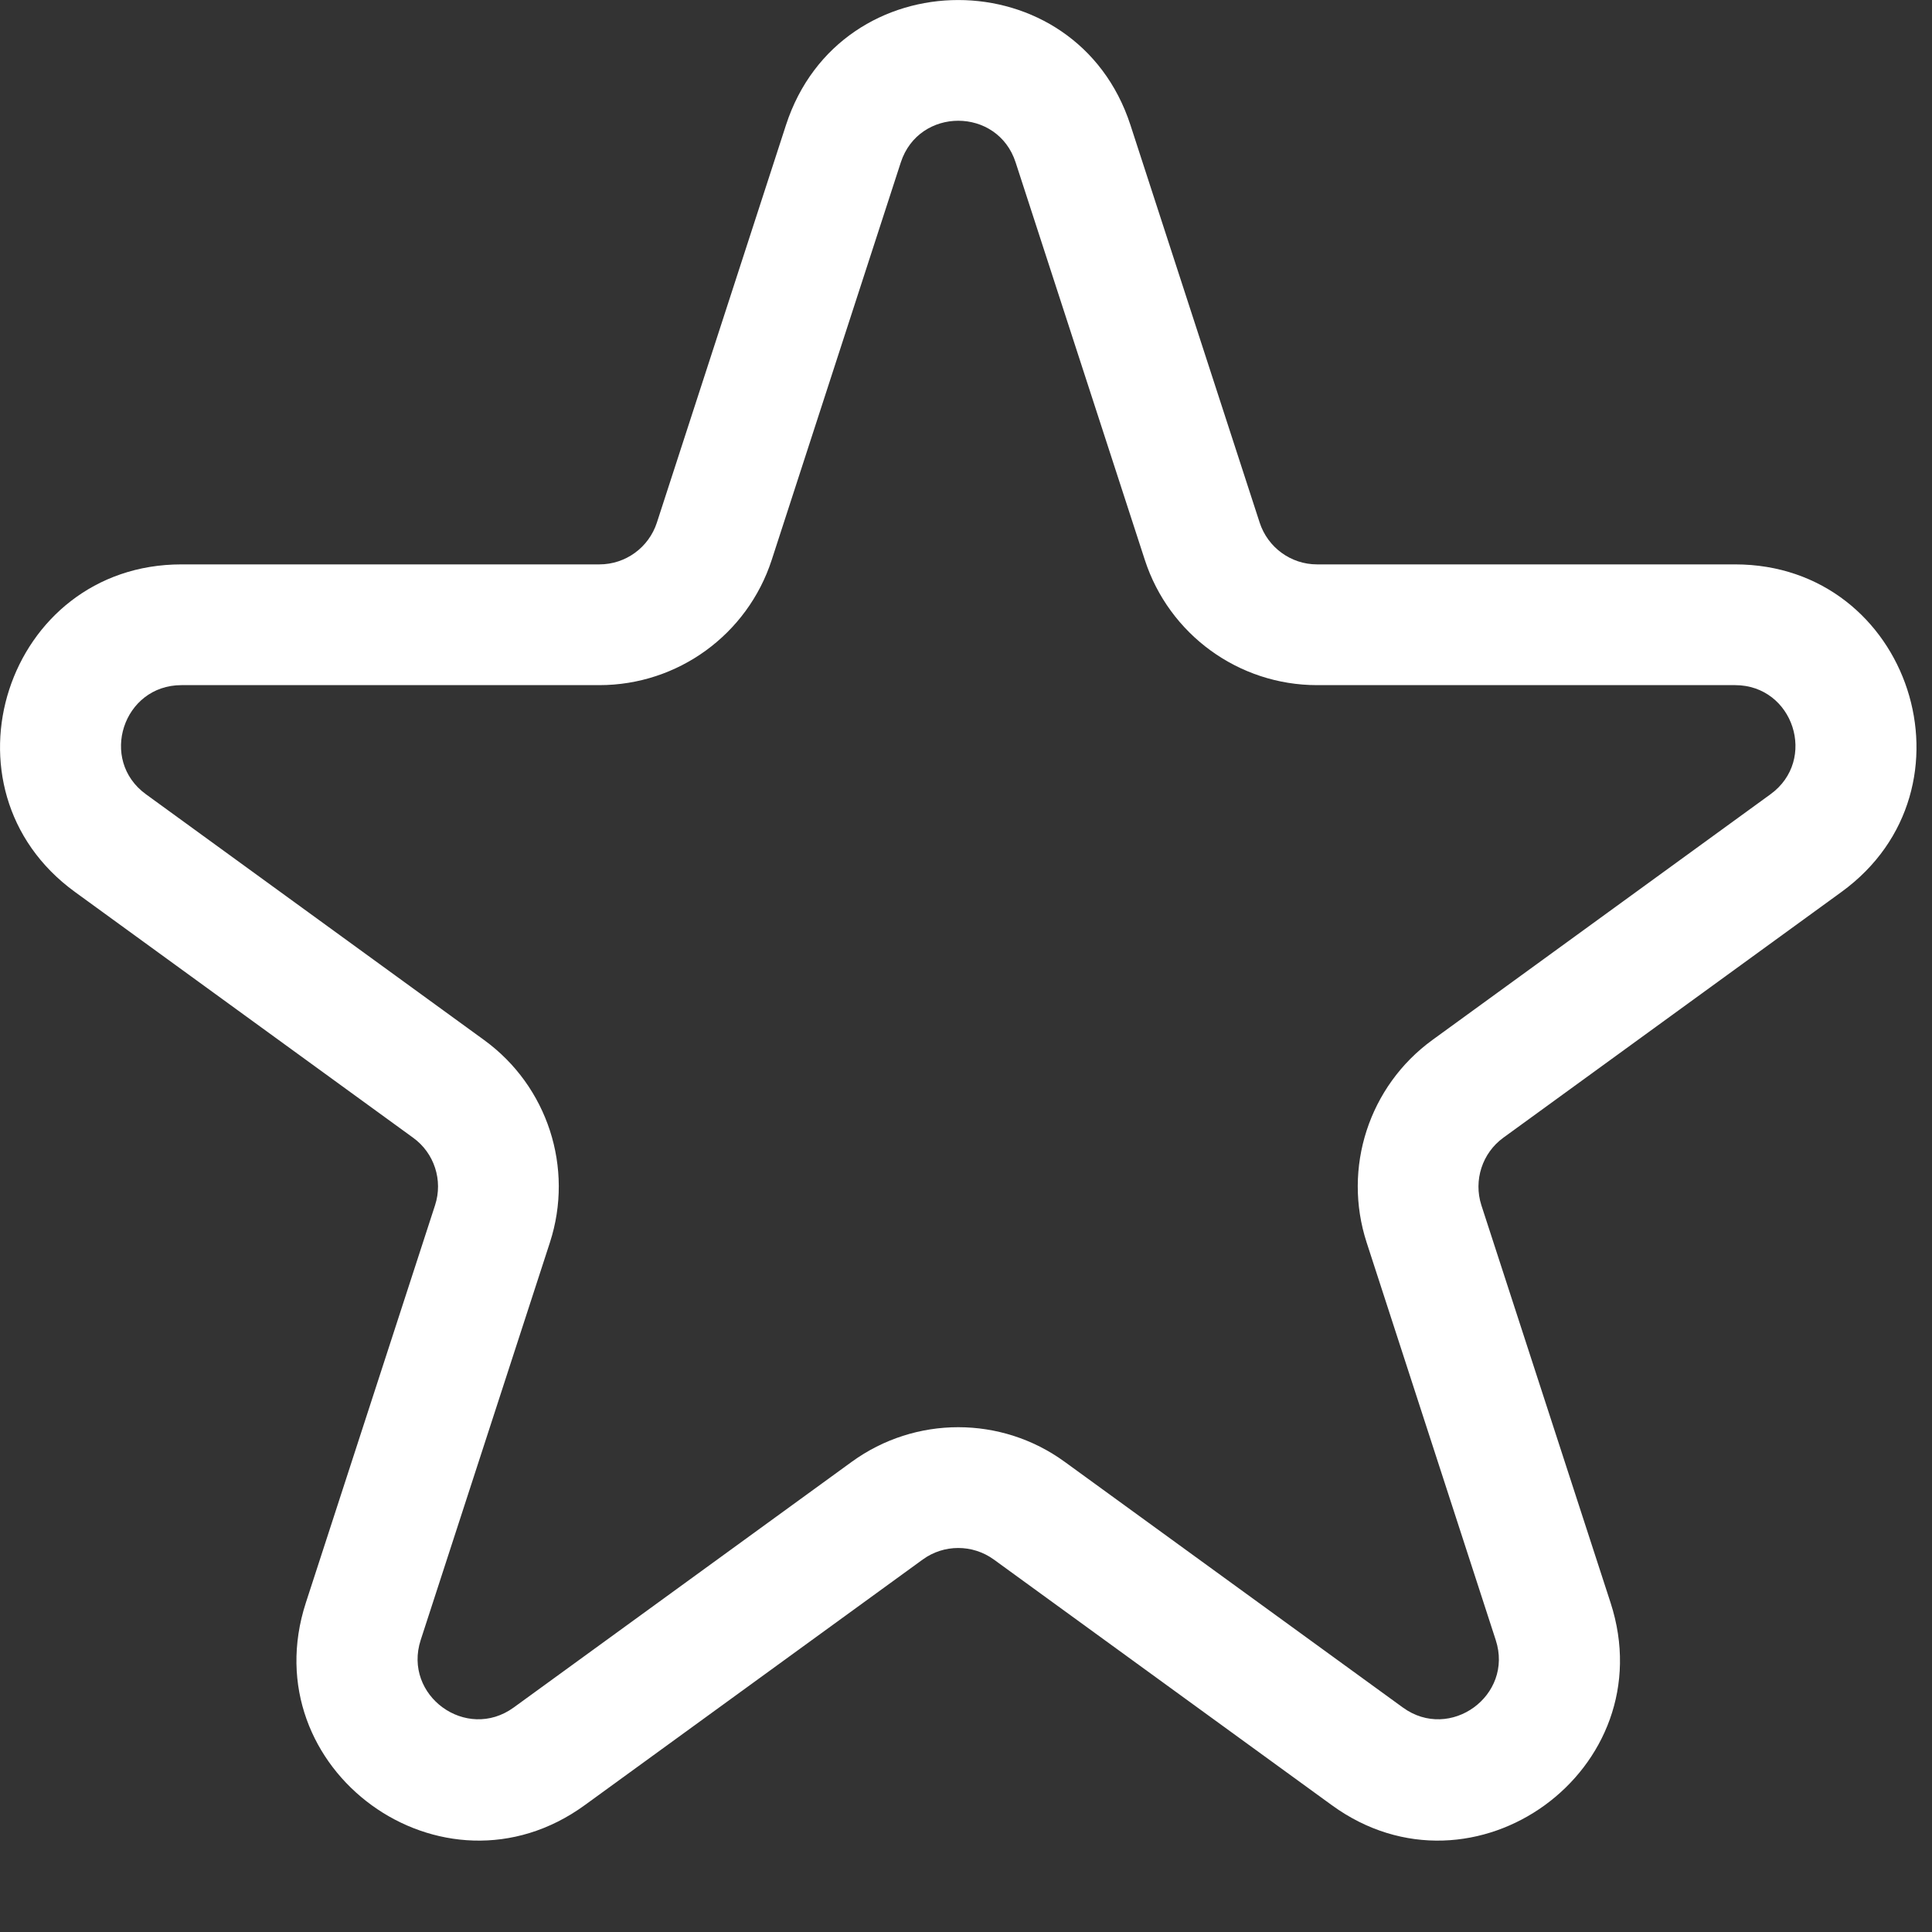 <svg width="16" height="16" viewBox="0 0 16 16" fill="none" xmlns="http://www.w3.org/2000/svg">
<rect x="0" y="0" width="16" height="16" fill="#333333" stroke="none"/>
<g clip-path="url(#clip0_30_348)">
<path fill-rule="evenodd" clip-rule="evenodd" d="M6.509 1.036C6.958 -0.345 8.913 -0.345 9.362 1.036L10.432 4.328C10.499 4.534 10.691 4.674 10.907 4.674H14.369C15.822 4.674 16.426 6.533 15.25 7.387L12.45 9.422C12.275 9.549 12.202 9.775 12.268 9.981L13.338 13.273C13.787 14.655 12.205 15.804 11.03 14.95L8.23 12.915C8.054 12.788 7.817 12.788 7.642 12.915L4.842 14.95C3.666 15.804 2.084 14.655 2.533 13.273L3.603 9.981C3.67 9.775 3.597 9.549 3.421 9.422L0.621 7.387C-0.554 6.533 0.05 4.674 1.503 4.674H4.964C5.181 4.674 5.373 4.534 5.44 4.328L6.509 1.036ZM8.411 1.345C8.262 0.885 7.61 0.885 7.46 1.345L6.391 4.637C6.19 5.255 5.614 5.674 4.964 5.674H1.503C1.019 5.674 0.817 6.294 1.209 6.578L4.009 8.613C4.535 8.995 4.755 9.672 4.554 10.29L3.484 13.582C3.335 14.042 3.862 14.425 4.254 14.141L7.054 12.106C7.58 11.724 8.292 11.724 8.817 12.106L11.618 14.141C12.009 14.425 12.537 14.042 12.387 13.582L11.318 10.29C11.117 9.672 11.337 8.995 11.862 8.613L14.662 6.578C15.054 6.294 14.853 5.674 14.369 5.674H10.907C10.258 5.674 9.682 5.255 9.481 4.637L8.411 1.345Z" fill="#ffffff"/>
</g>
<defs>
<clipPath id="clip0_30_348">
<rect width="16" height="16" fill="white"/>
</clipPath>
</defs>
</svg>
